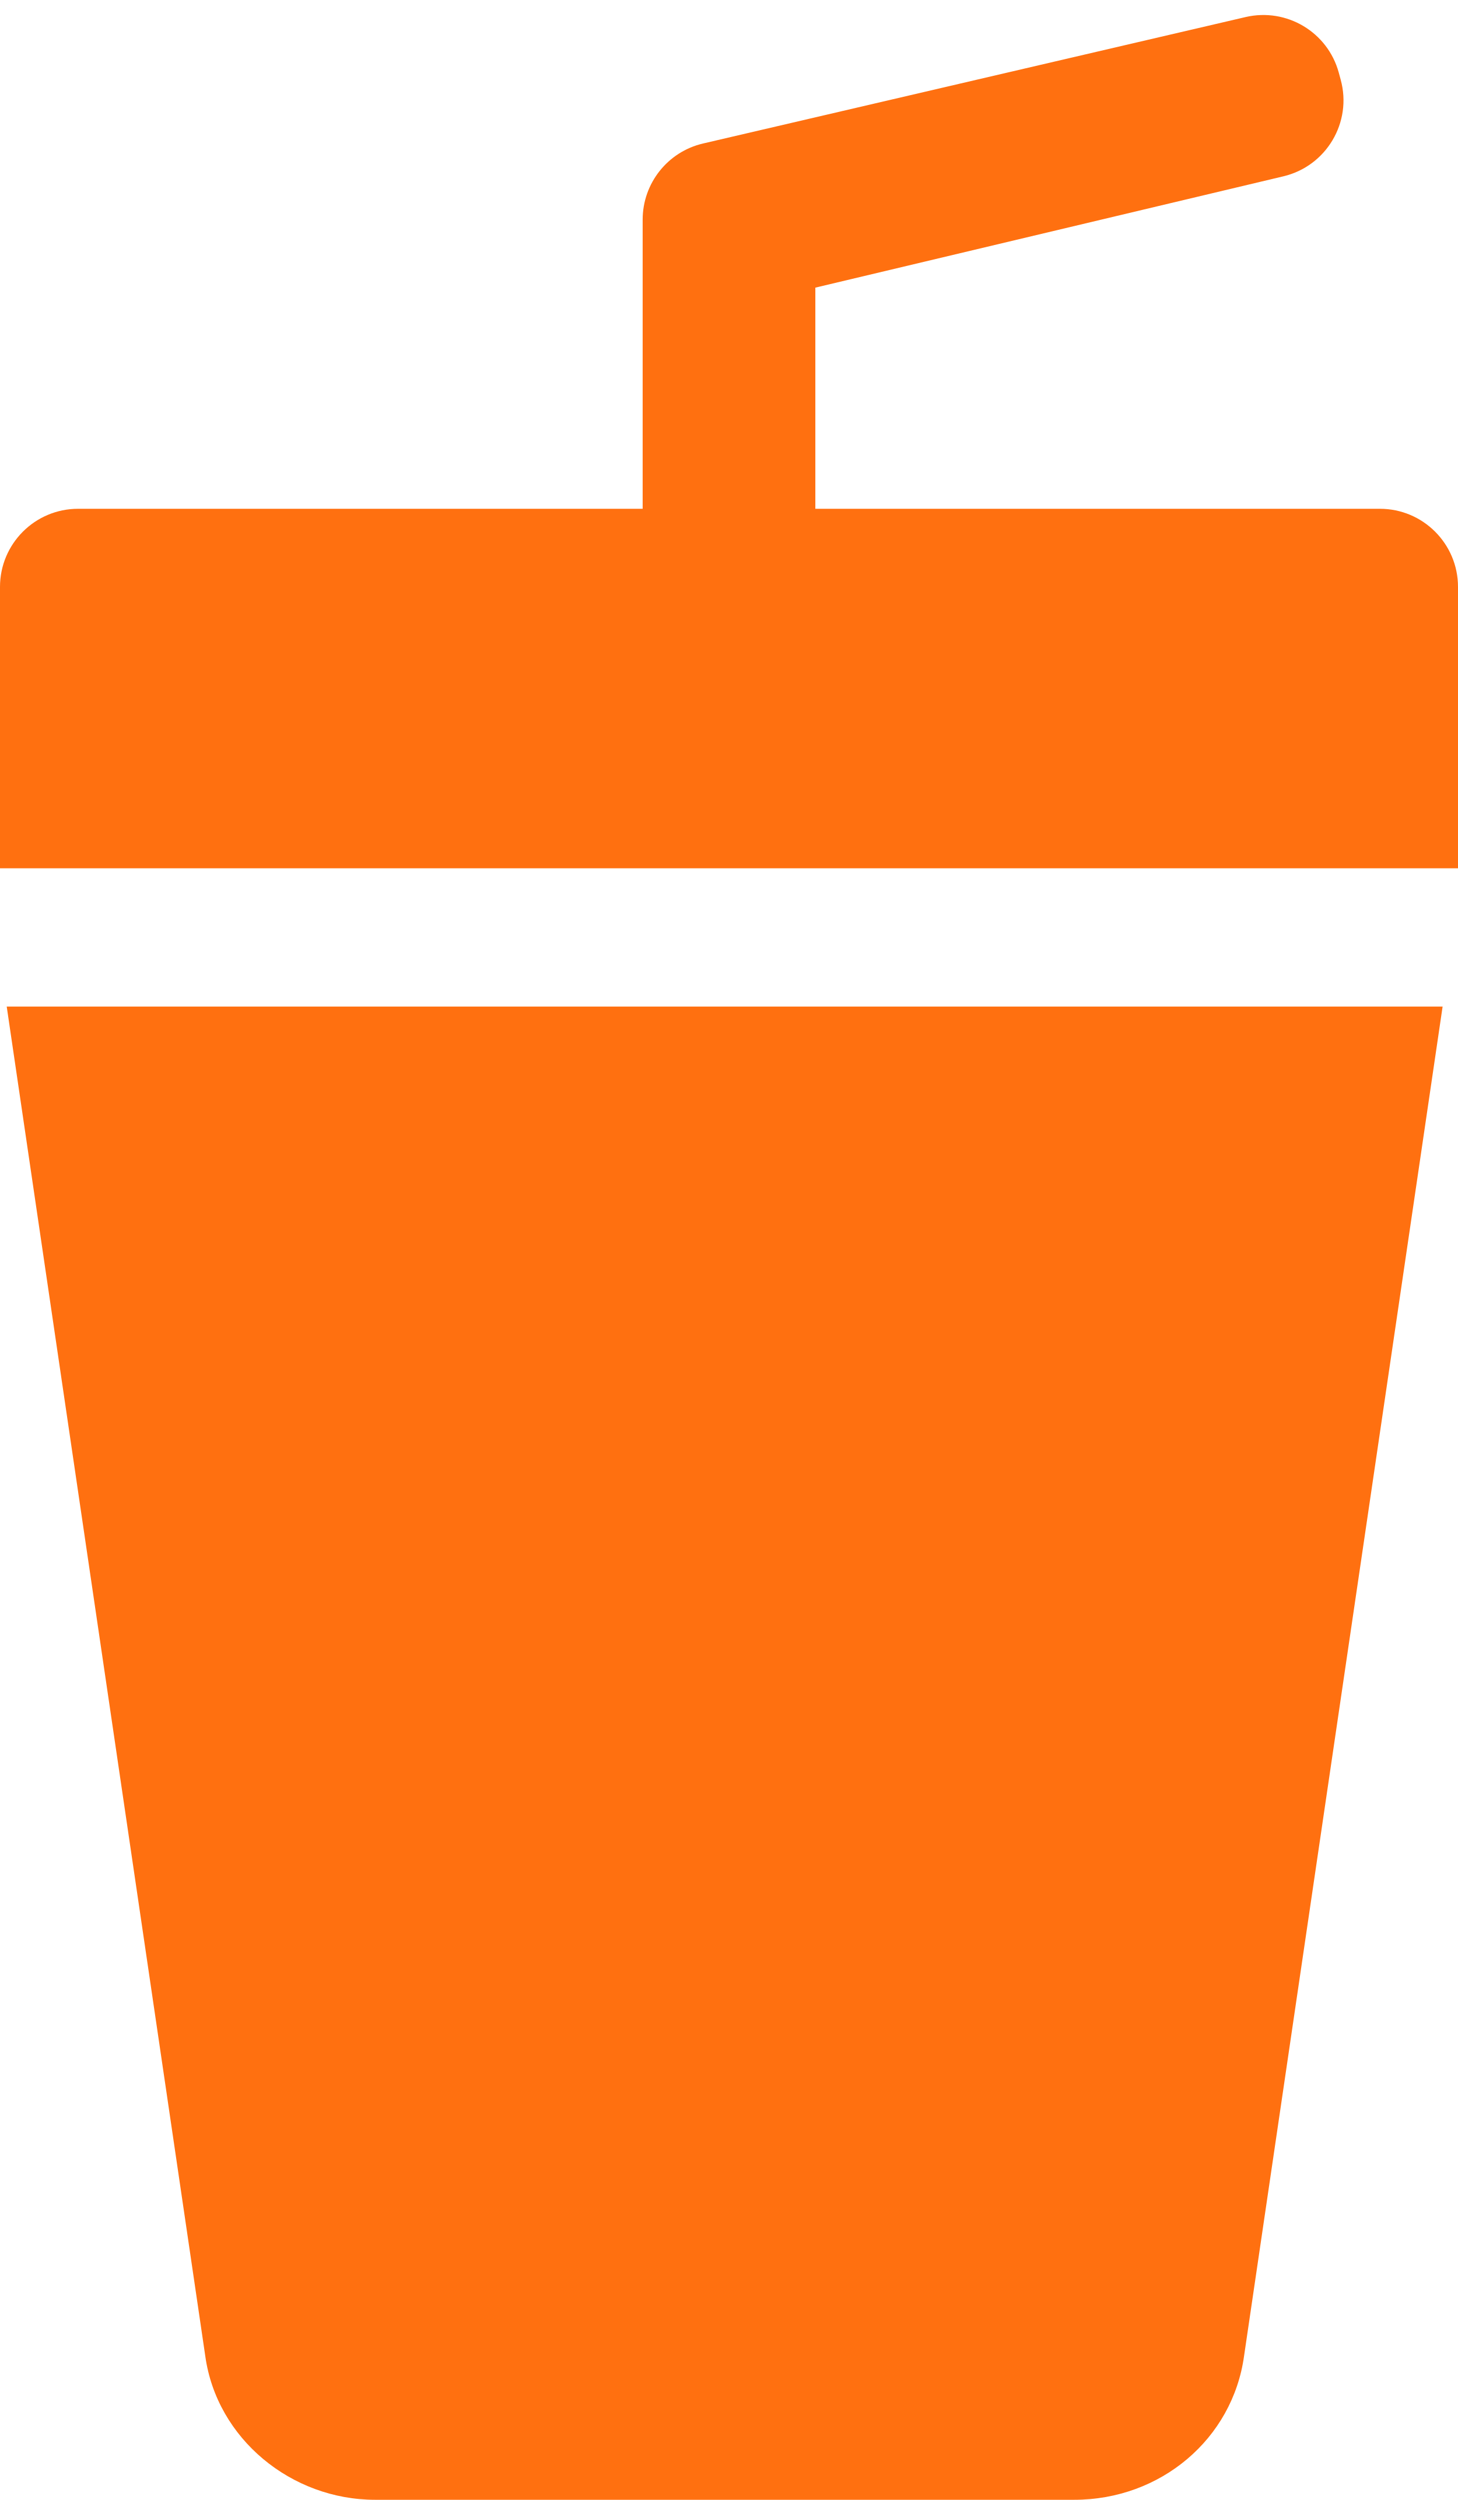 <svg width="18.667" height="32" viewBox="0 0 18.667 32" fill="none" xmlns="http://www.w3.org/2000/svg" xmlns:xlink="http://www.w3.org/1999/xlink">
	<desc>
			Created with Pixso.
	</desc>
	<defs/>
	<path id="Vector" d="M10.439 6.513L10.439 3.682L16.432 2.257C16.982 2.126 17.315 1.565 17.165 1.02L17.14 0.928C16.998 0.41 16.472 0.097 15.949 0.218L9.001 1.837C8.548 1.943 8.228 2.347 8.228 2.812L8.228 6.513L1 6.513C0.448 6.513 0 6.961 0 7.513L0 11.115L18.667 11.115L18.667 7.513C18.667 6.961 18.219 6.513 17.667 6.513L10.439 6.513Z" fill-rule="nonzero" fill="#FF7010"/>
	<path id="Vector" d="M0.086 12.885L2.628 30.159C2.775 31.221 3.733 32 4.802 32L13.754 32C14.86 32 15.781 31.221 15.928 30.159L18.47 12.885L0.086 12.885Z" fill-rule="nonzero" fill="#FF7010"/>
</svg>
